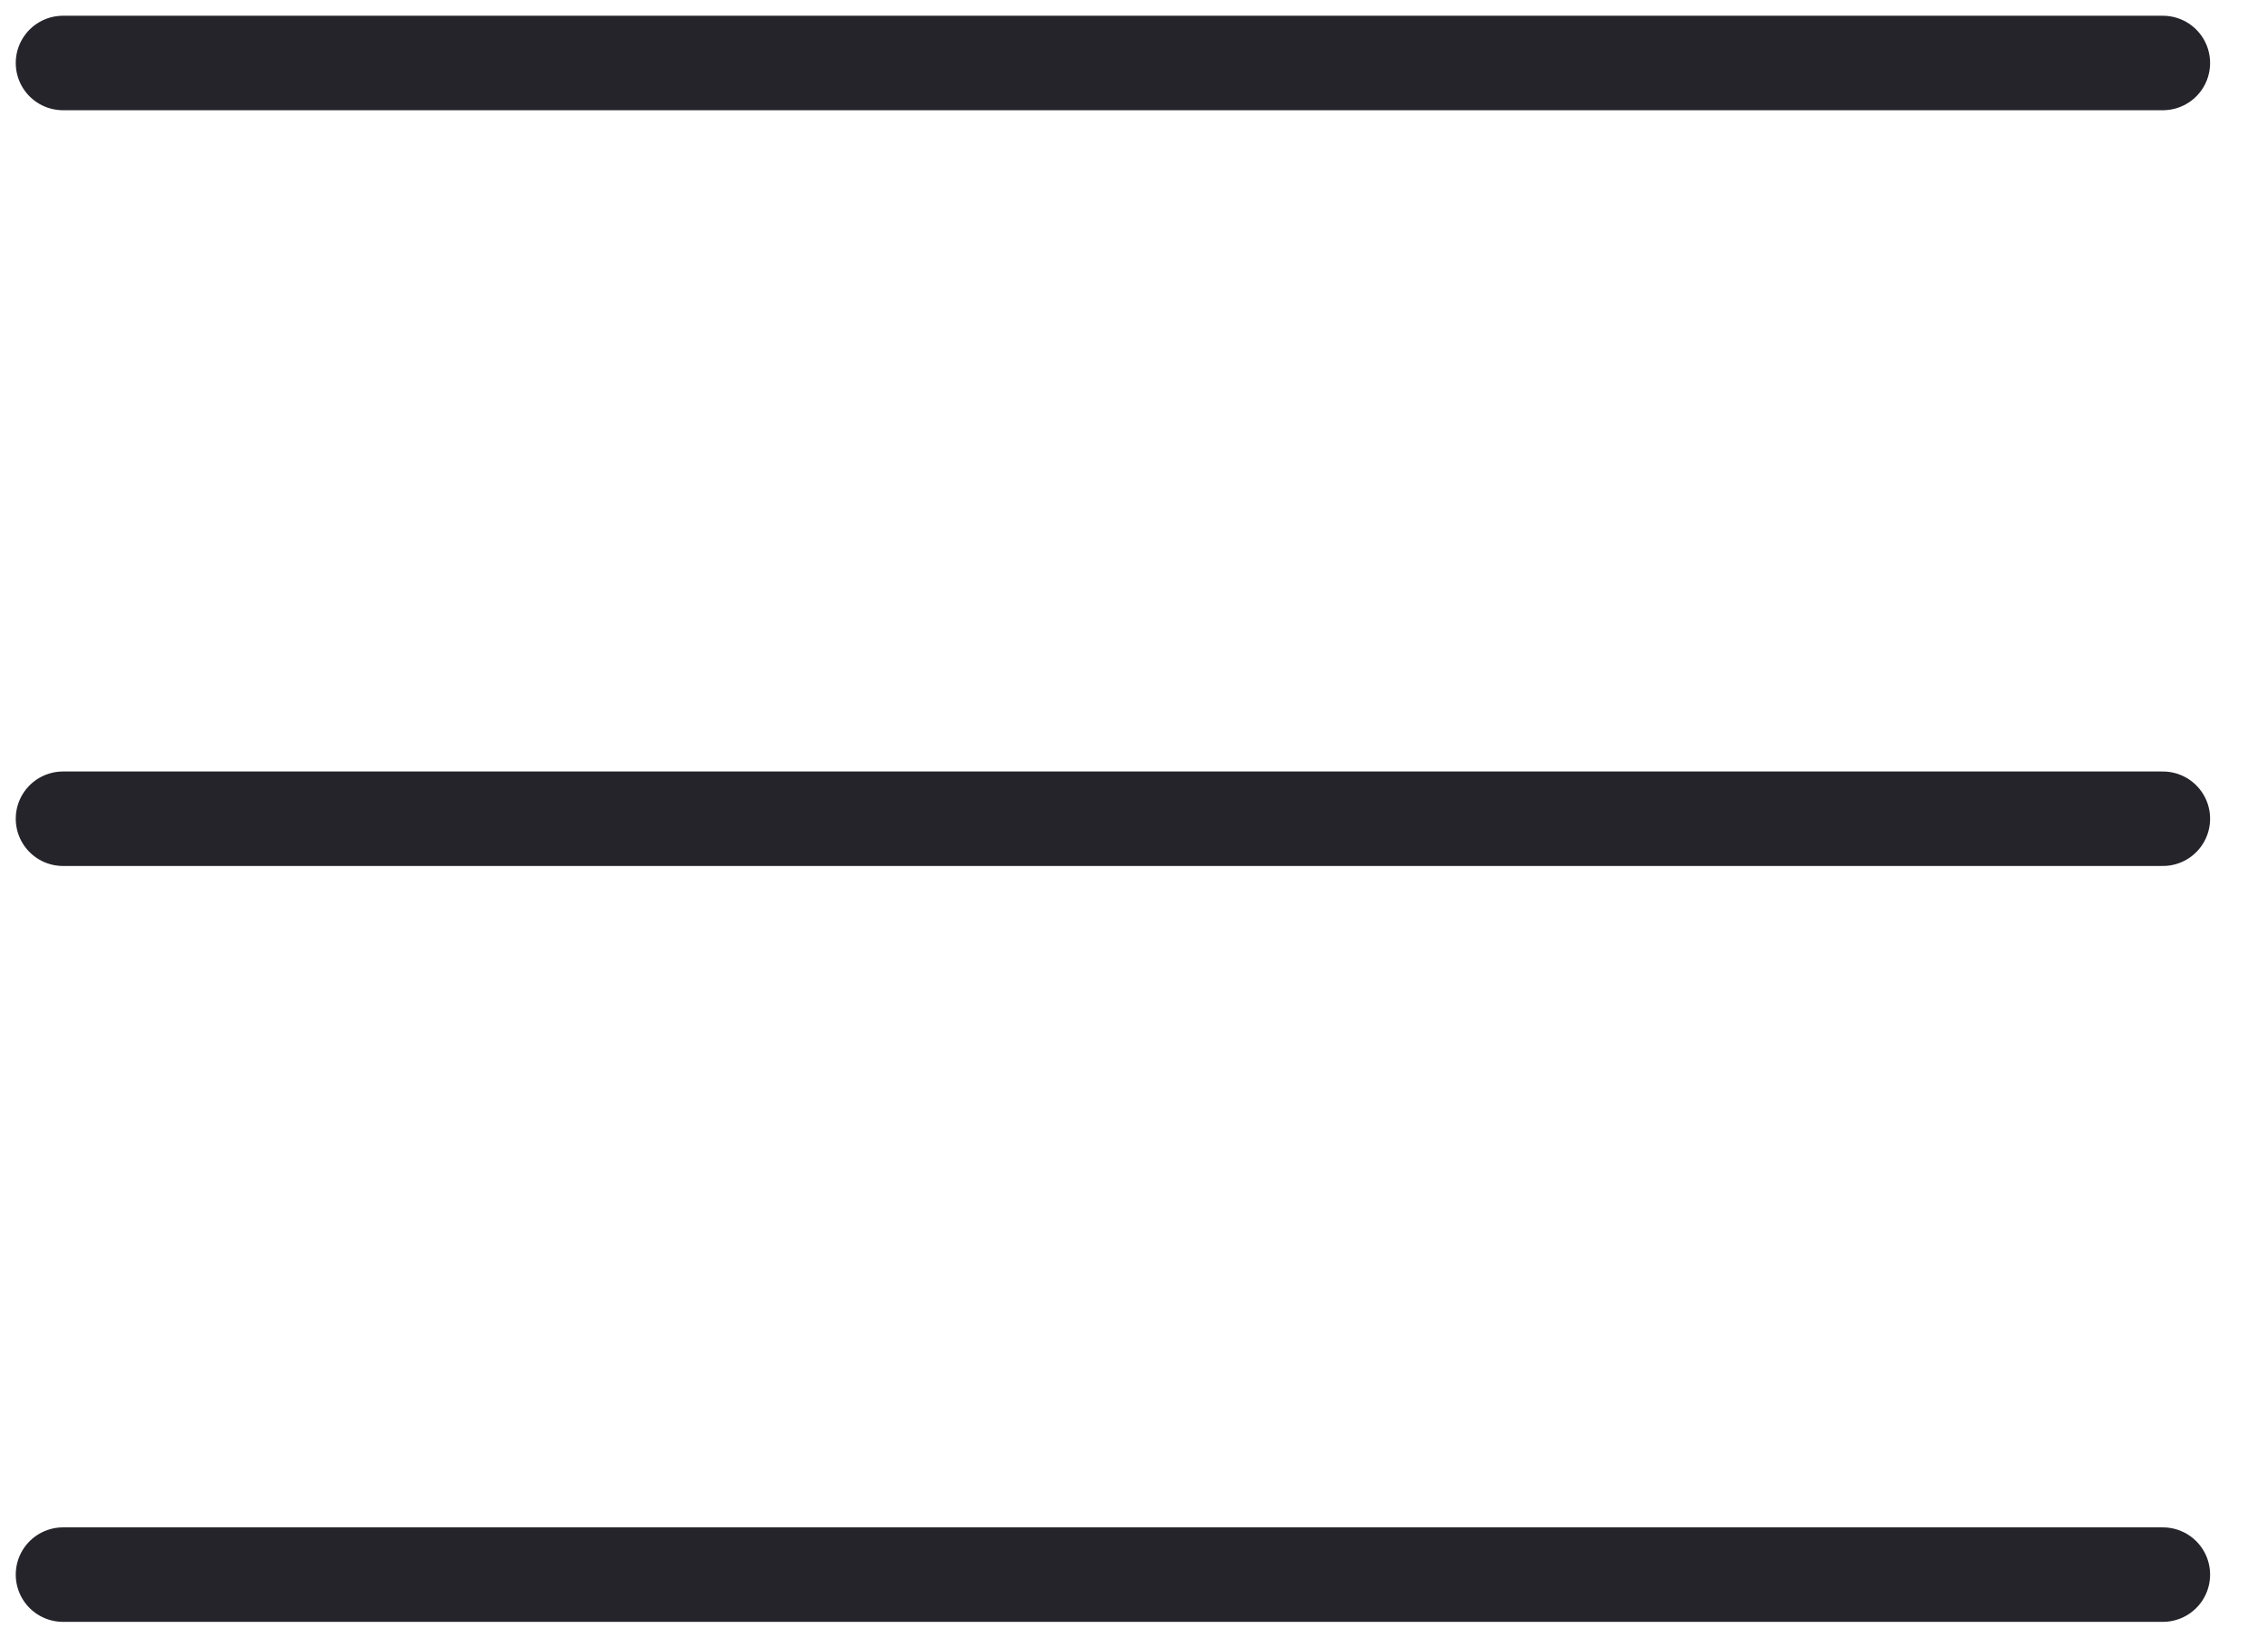 <svg width="36" height="26" viewBox="0 0 36 26" fill="none" xmlns="http://www.w3.org/2000/svg">
<path d="M1 1H34.331" stroke="#25242B" stroke-width="1.5" stroke-linecap="round" stroke-linejoin="round"/>
<path d="M1 12.999H34.331" stroke="#25242B" stroke-width="1.5" stroke-linecap="round" stroke-linejoin="round"/>
<path d="M1 25H34.331" stroke="#25242B" stroke-width="1.5" stroke-linecap="round" stroke-linejoin="round"/>
</svg>
